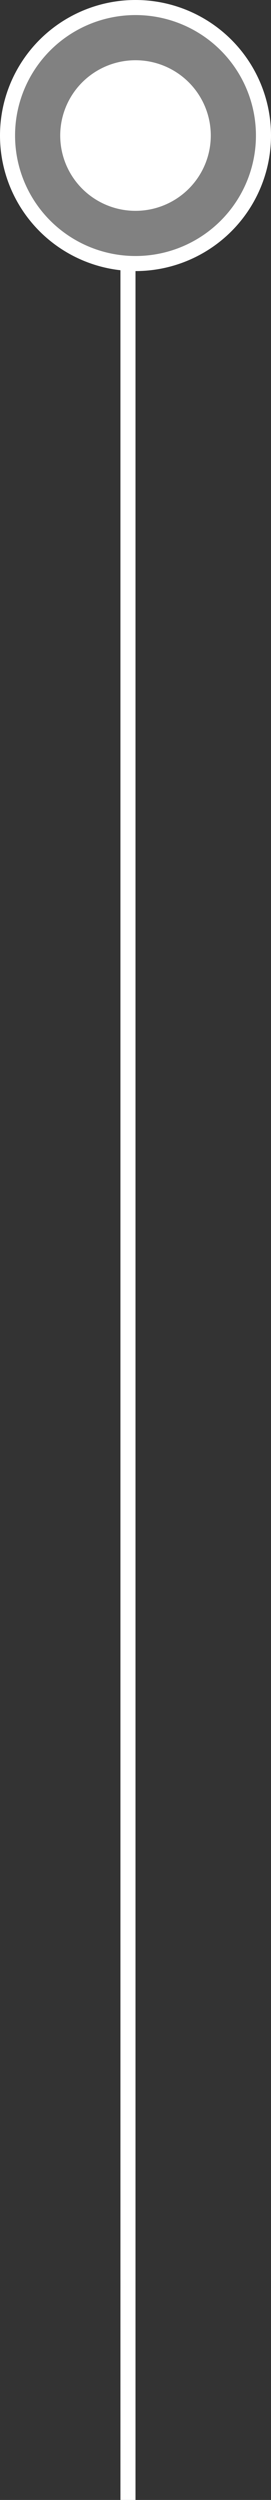 <svg width="18" height="166" fill="none" xmlns="http://www.w3.org/2000/svg"><rect width="100%" height="100%" fill="#333333" stroke="none"/><path stroke="#fff" d="M8.5 166V17"/><circle cx="9" cy="9" r="8.5" fill="#fff" fill-opacity=".38" stroke="#fff"/><circle cx="9" cy="9" r="5" fill="#fff"/></svg>